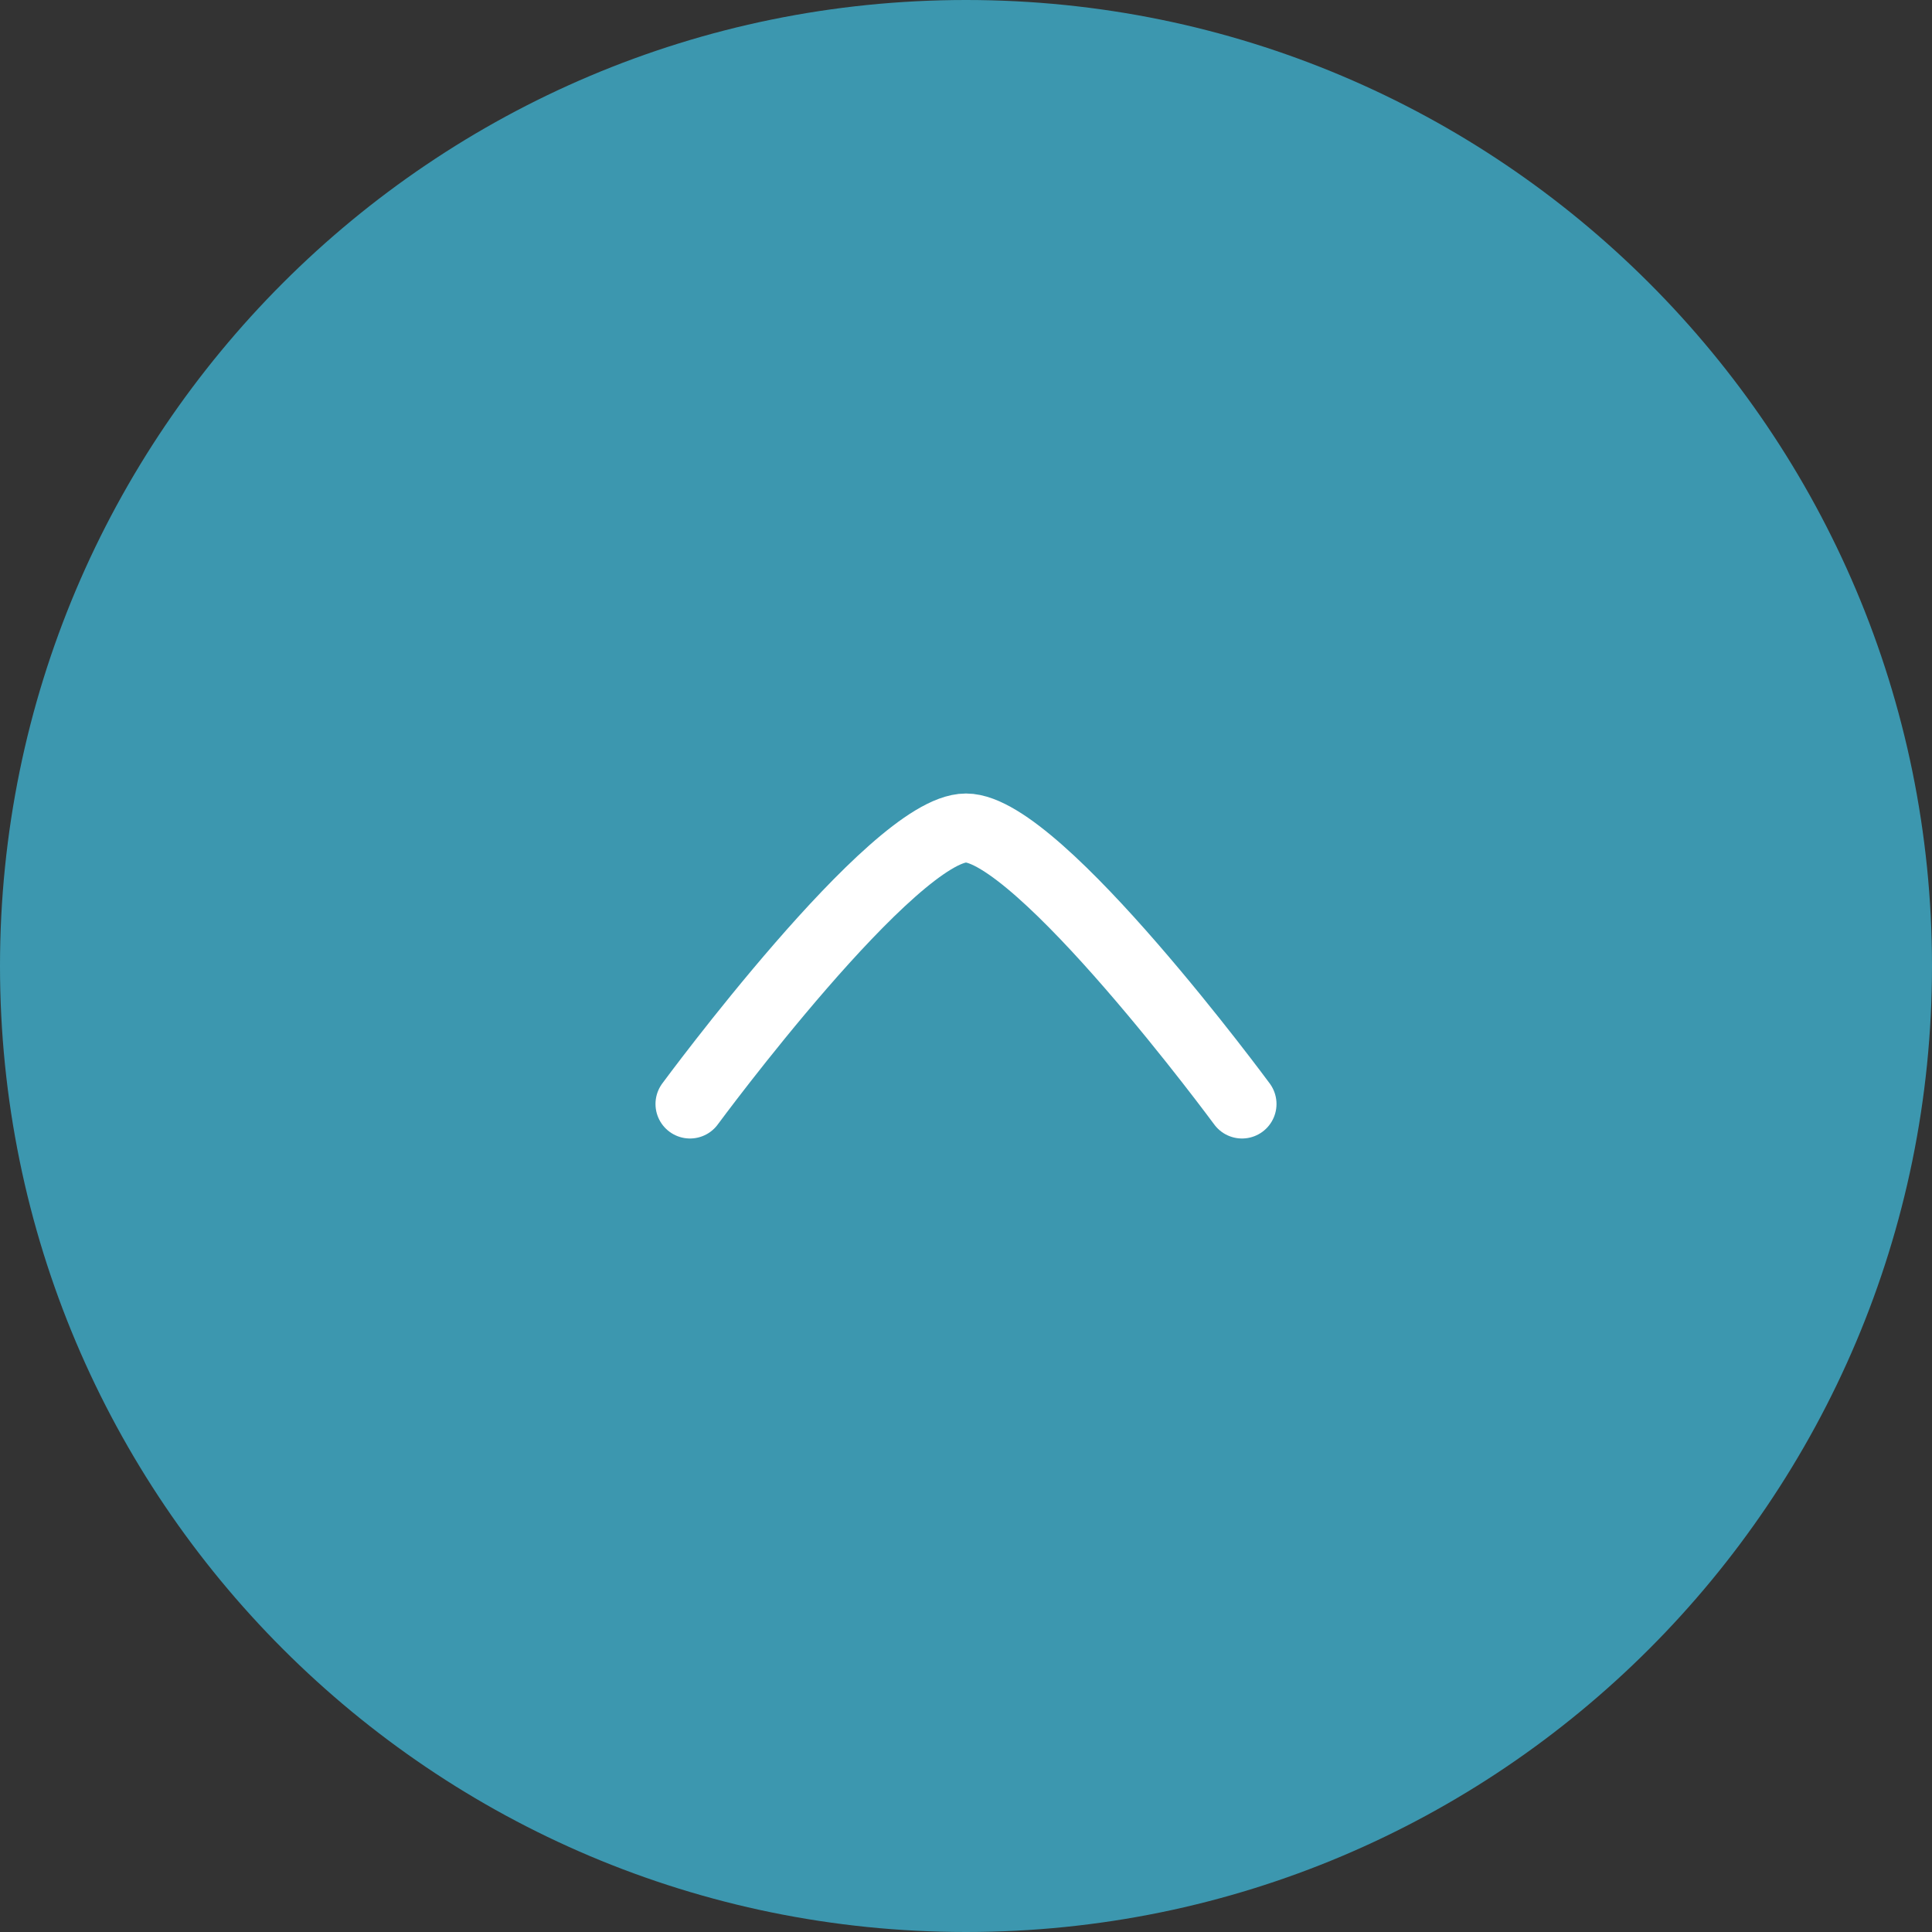 <svg width="42" height="42" viewBox="0 0 42 42" fill="none" xmlns="http://www.w3.org/2000/svg">
<rect x="0" y="0" width="42" height="42" fill="#333333" stroke="none"/>
<path d="M0 21C0 9.402 9.402 0 21 0C32.598 0 42 9.402 42 21C42 32.598 32.598 42 21 42C9.402 42 0 32.598 0 21Z" fill="#3C97AF"/>
<path d="M27 24C27 24 22.581 18 21 18C19.419 18 15 24 15 24" stroke="white" stroke-width="1.5" stroke-linecap="round" stroke-linejoin="round"/>
</svg>

